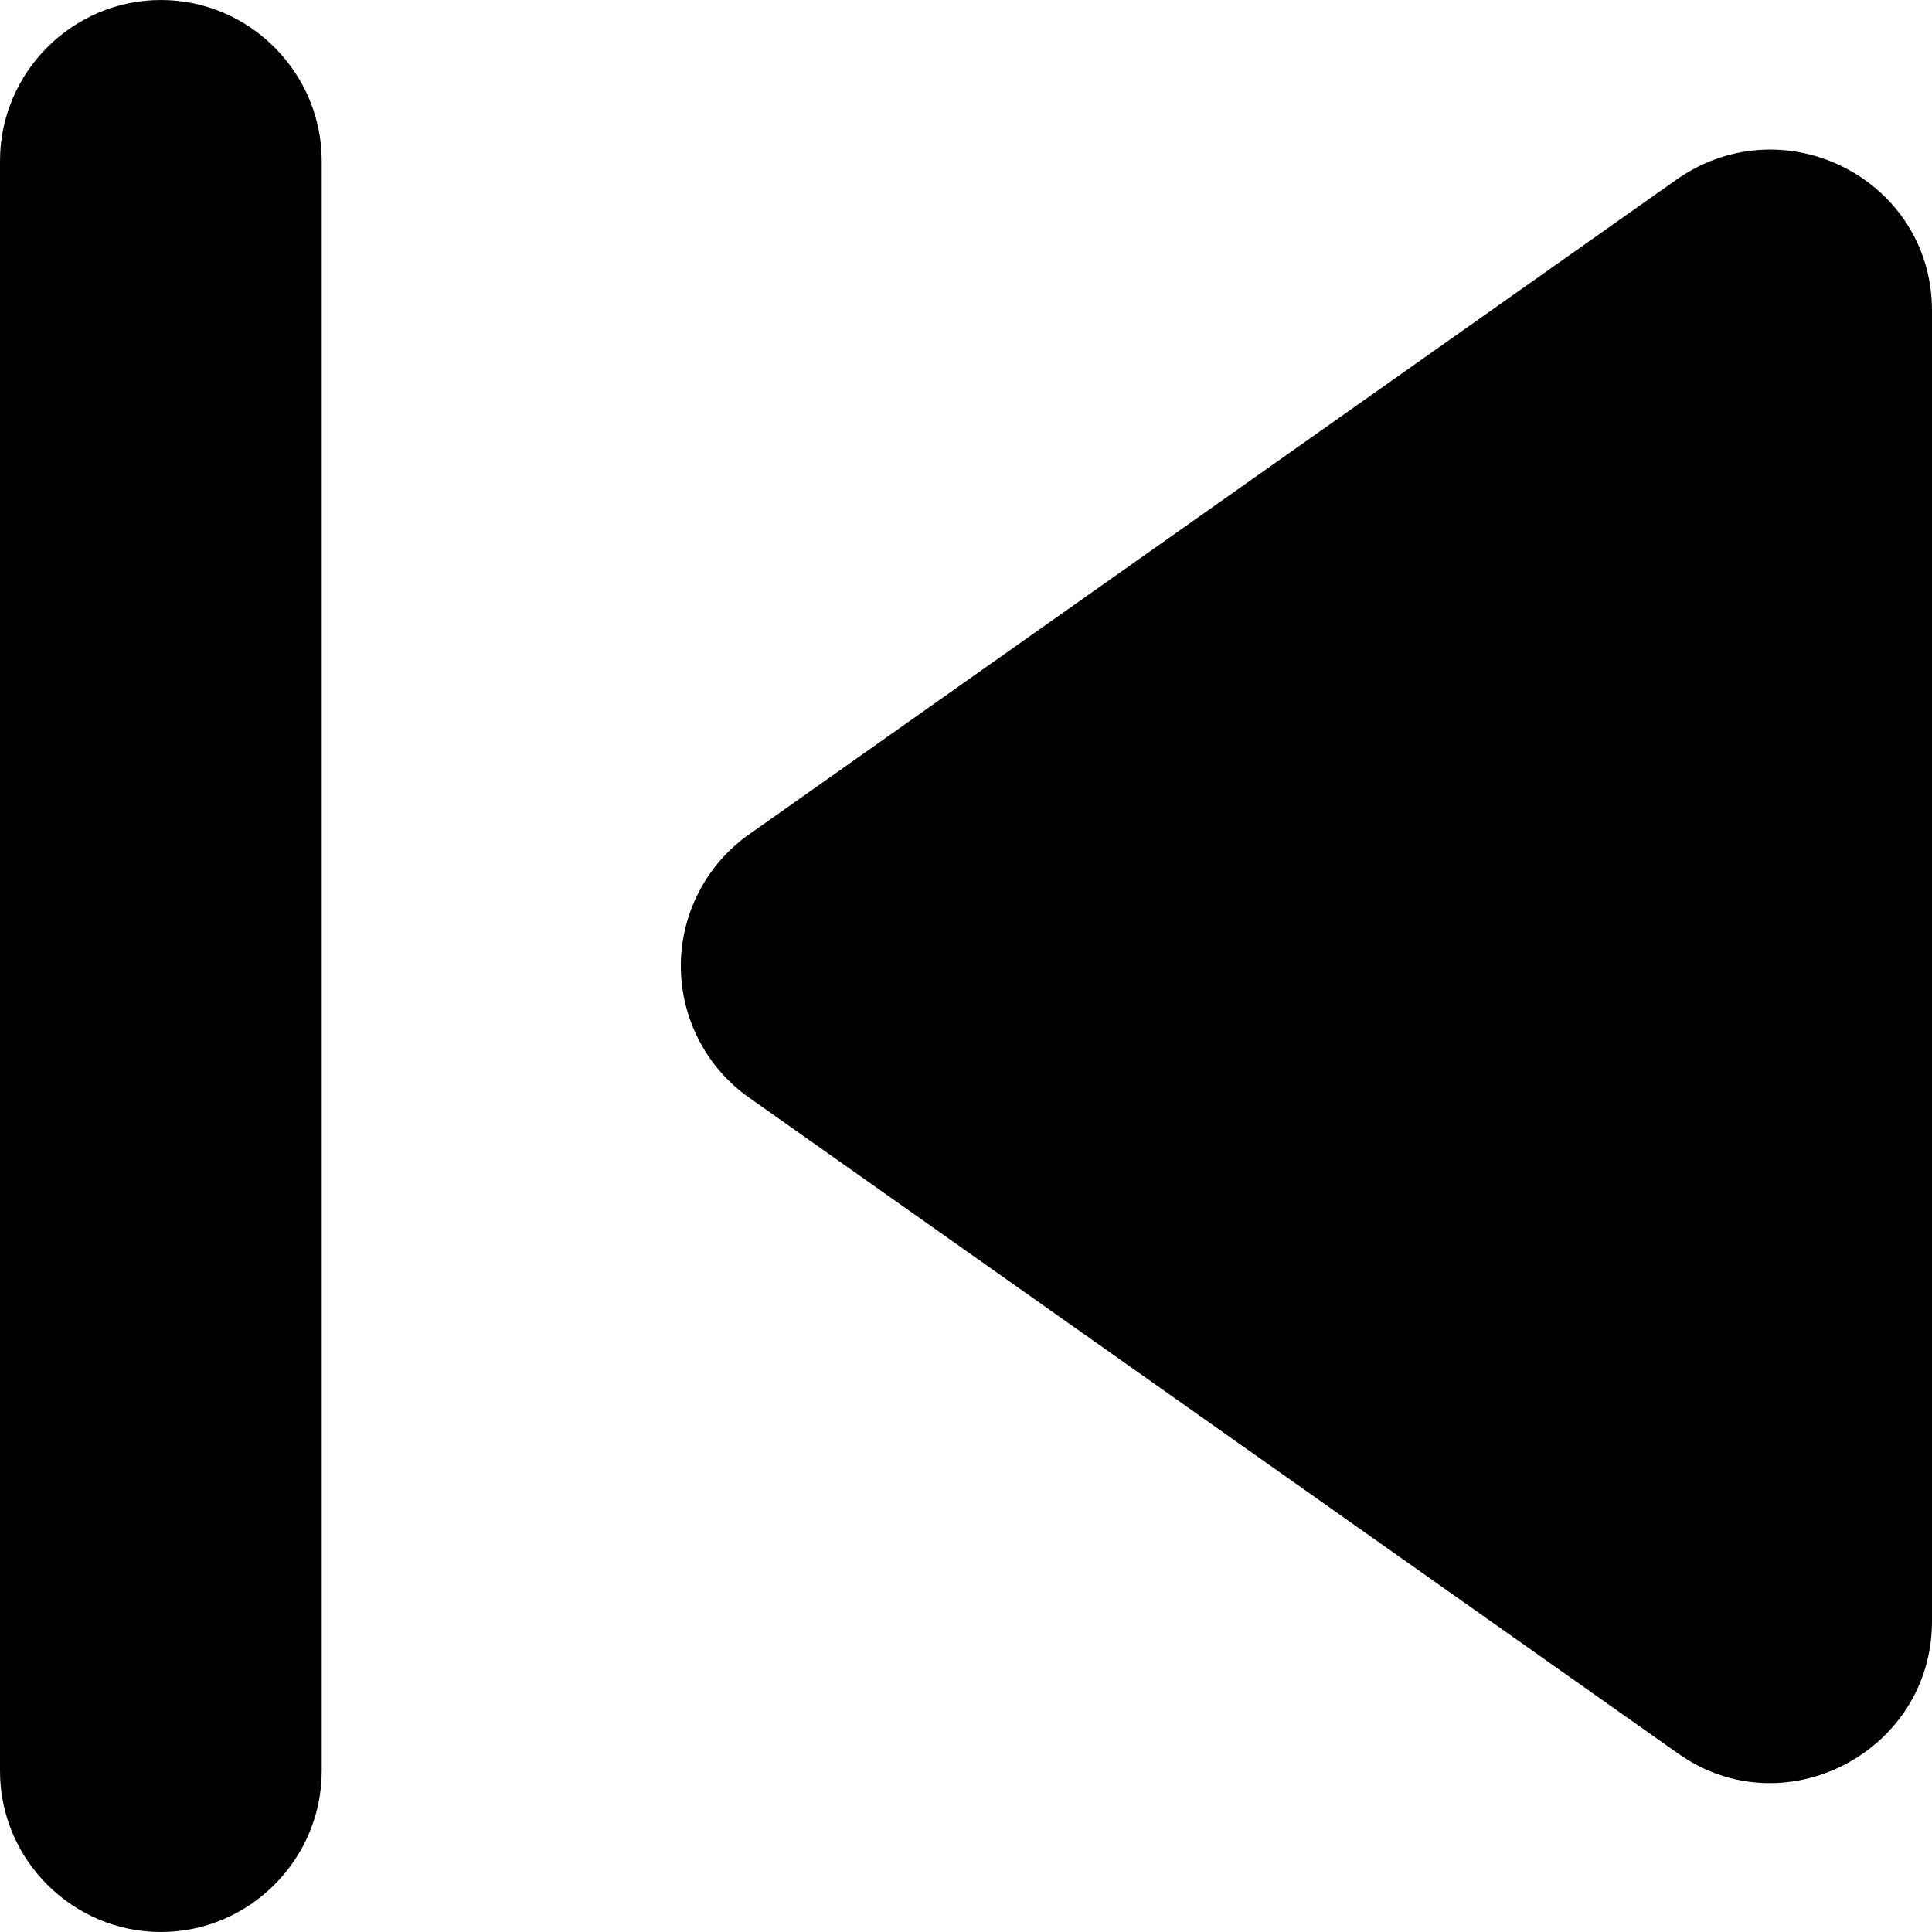 <svg width="25" height="25" viewBox="0 0 25 25" fill="none" xmlns="http://www.w3.org/2000/svg">
<path d="M2.082 0C3.226 0 4.163 0.938 4.163 2.083V22.917C4.163 24.062 3.226 25 2.082 25C0.937 25 0 24.062 0 22.917V2.083C0 0.938 0.937 0 2.082 0ZM9.7 14.208L21.711 22.688C23.085 23.667 25 22.667 25 20.979V4.021C25 2.333 23.106 1.354 21.711 2.312L9.7 10.792C9.425 10.984 9.201 11.239 9.046 11.537C8.891 11.834 8.81 12.165 8.81 12.5C8.81 12.835 8.891 13.166 9.046 13.463C9.201 13.761 9.425 14.016 9.7 14.208Z" fill="black"/>
</svg>
